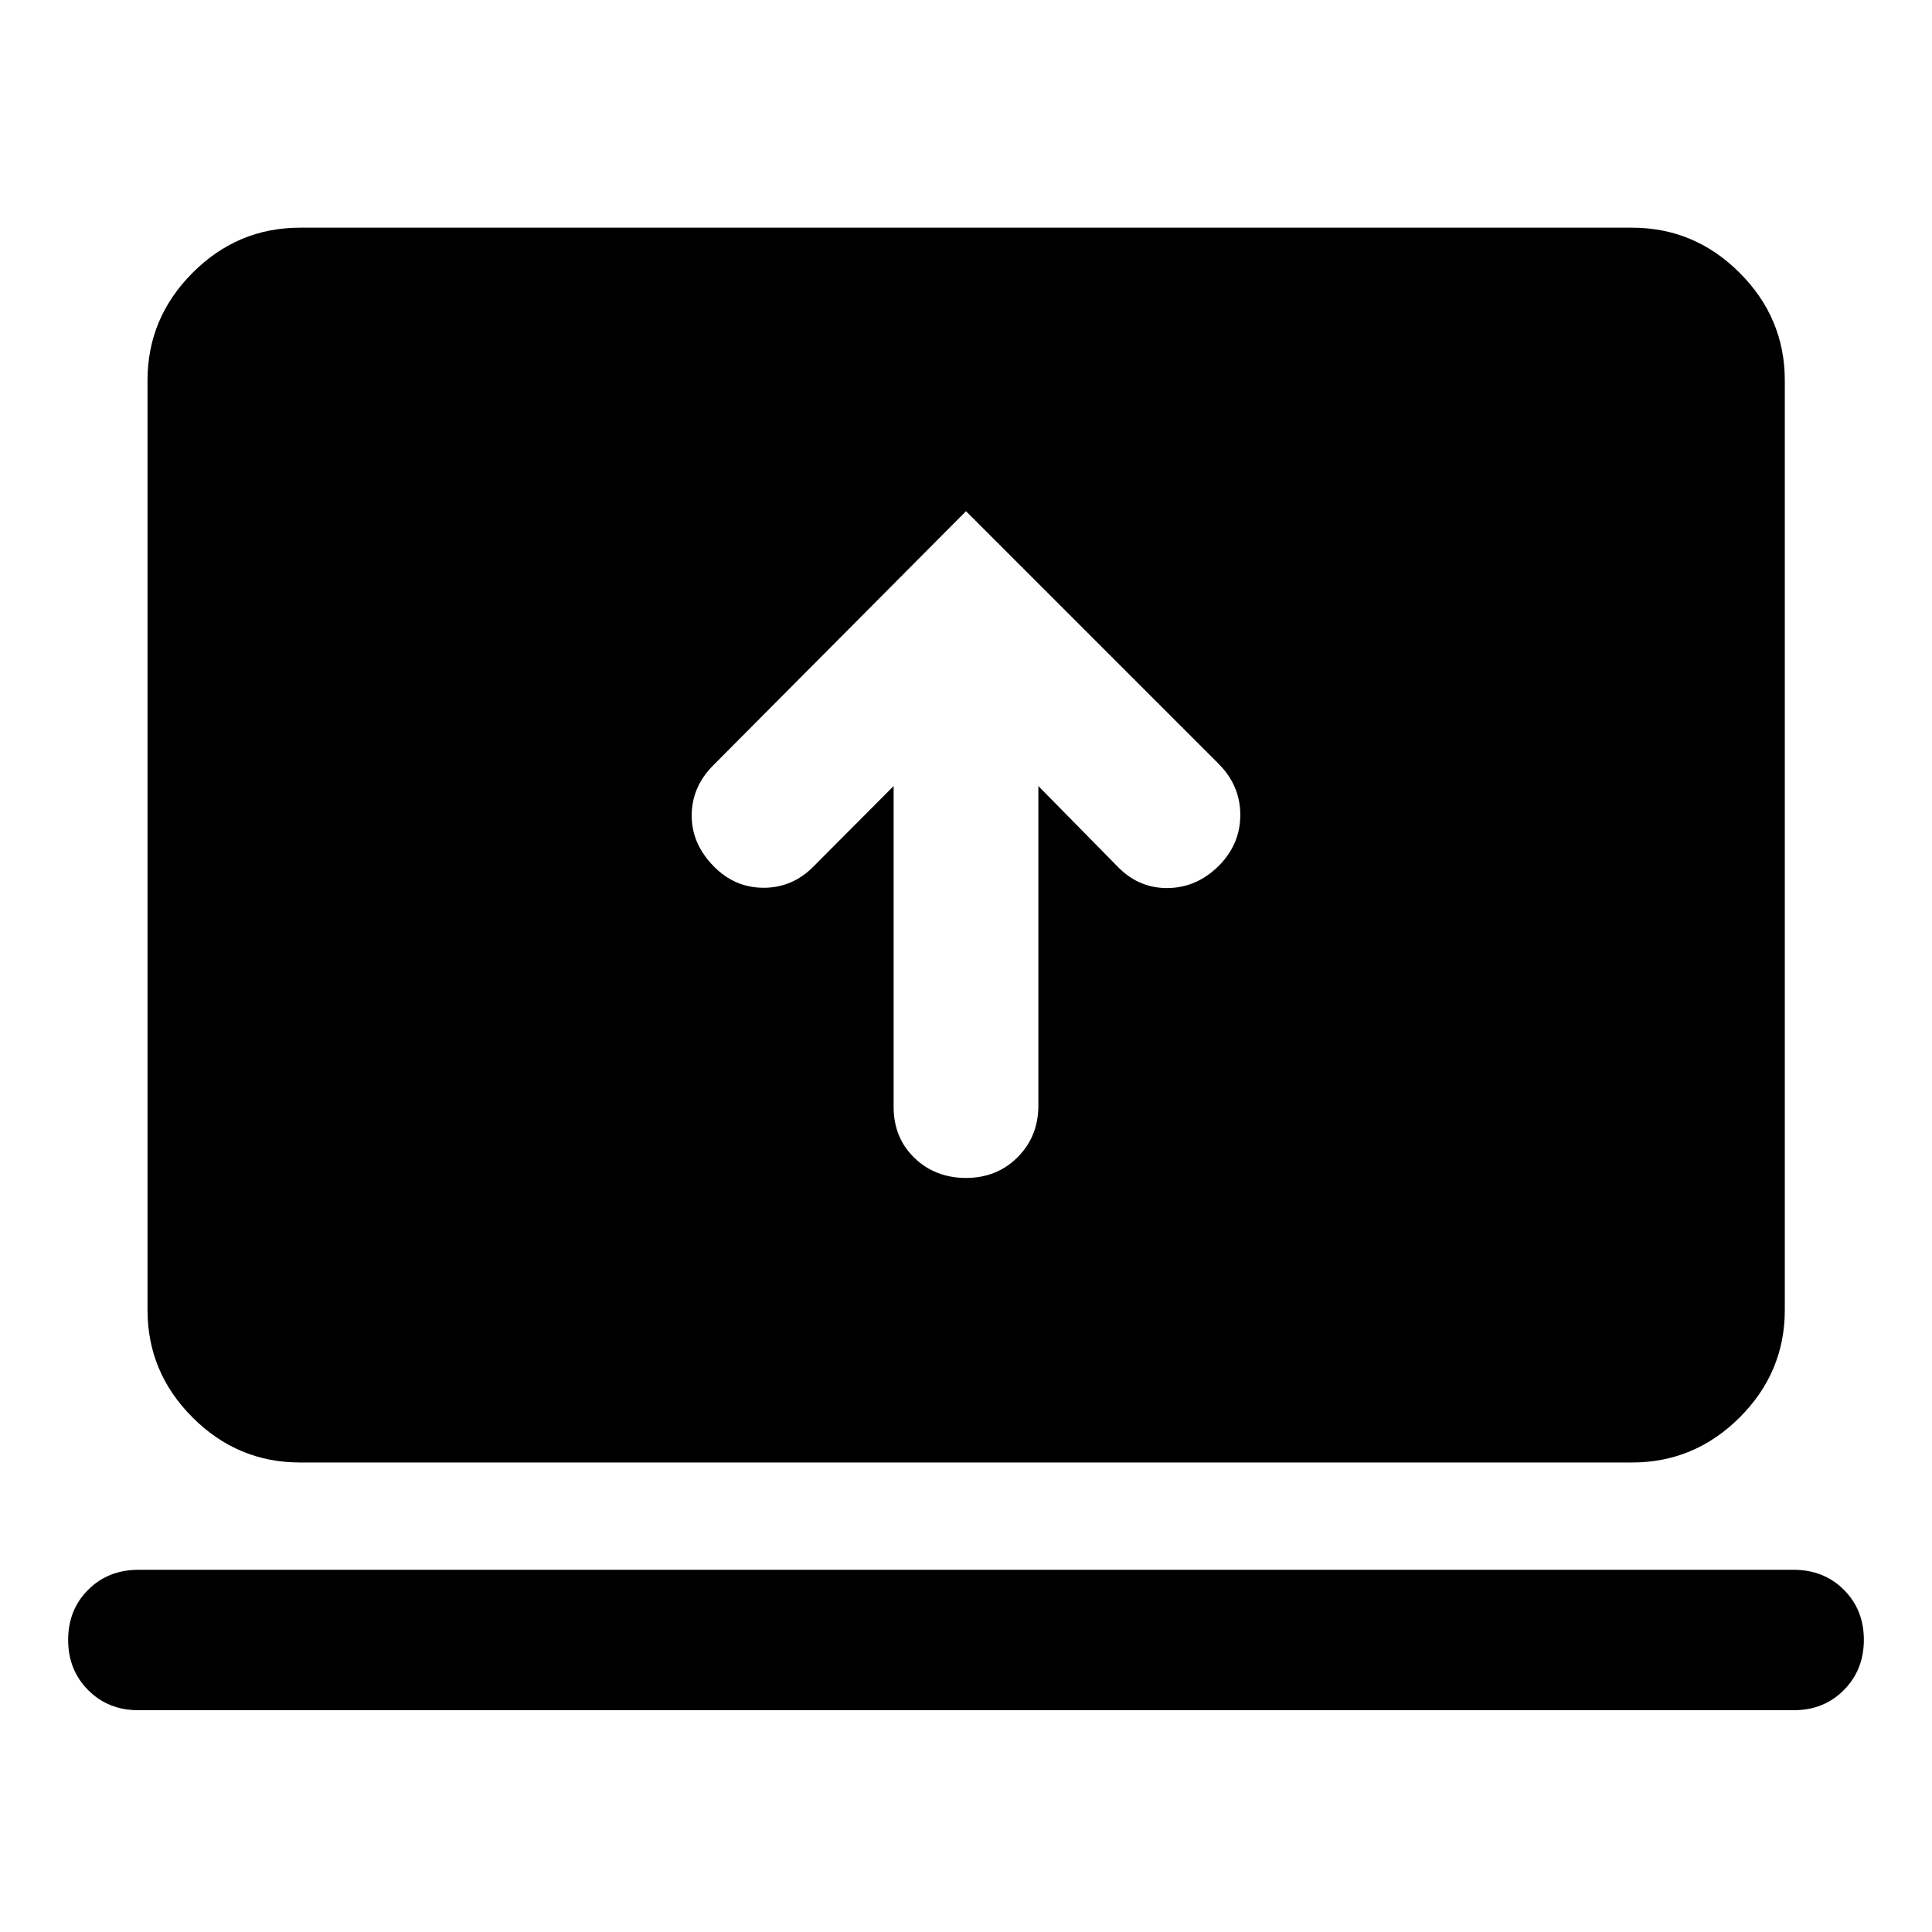 <svg xmlns="http://www.w3.org/2000/svg" height="40" viewBox="0 -960 960 960" width="40"><path d="M444.04-569.41v159.42q0 15.33 10.32 25.32 10.33 9.98 25.67 9.98 15.34 0 25.64-10.32 10.29-10.32 10.29-25.64v-158.76l40.07 40.73q10.39 10.24 24.61 9.94 14.22-.29 25.1-11.17 10.56-10.71 10.56-25.16t-10.56-25.17L480-705.98 354.26-579.57q-10.56 10.71-10.56 24.86 0 14.14 11.12 25.36 10.41 10.48 24.65 10.48 14.25 0 24.66-10.48l39.91-40.06ZM68.75-110.2q-15.01 0-24.95-10-9.94-10.01-9.94-24.92 0-14.99 9.94-24.92 9.94-9.93 24.95-9.93h822.5q15.01 0 24.95 9.91 9.94 9.92 9.94 24.87 0 14.96-9.94 24.98-9.94 10.01-24.95 10.01H68.75Zm80.31-123.1q-31 0-53.38-22.38-22.38-22.38-22.38-53.38v-461.88q0-31.06 22.38-53.49 22.38-22.43 53.38-22.43h661.88q31.06 0 53.49 22.43 22.43 22.43 22.43 53.49v461.88q0 31-22.43 53.38Q842-233.3 810.94-233.3H149.06Z"/></svg>